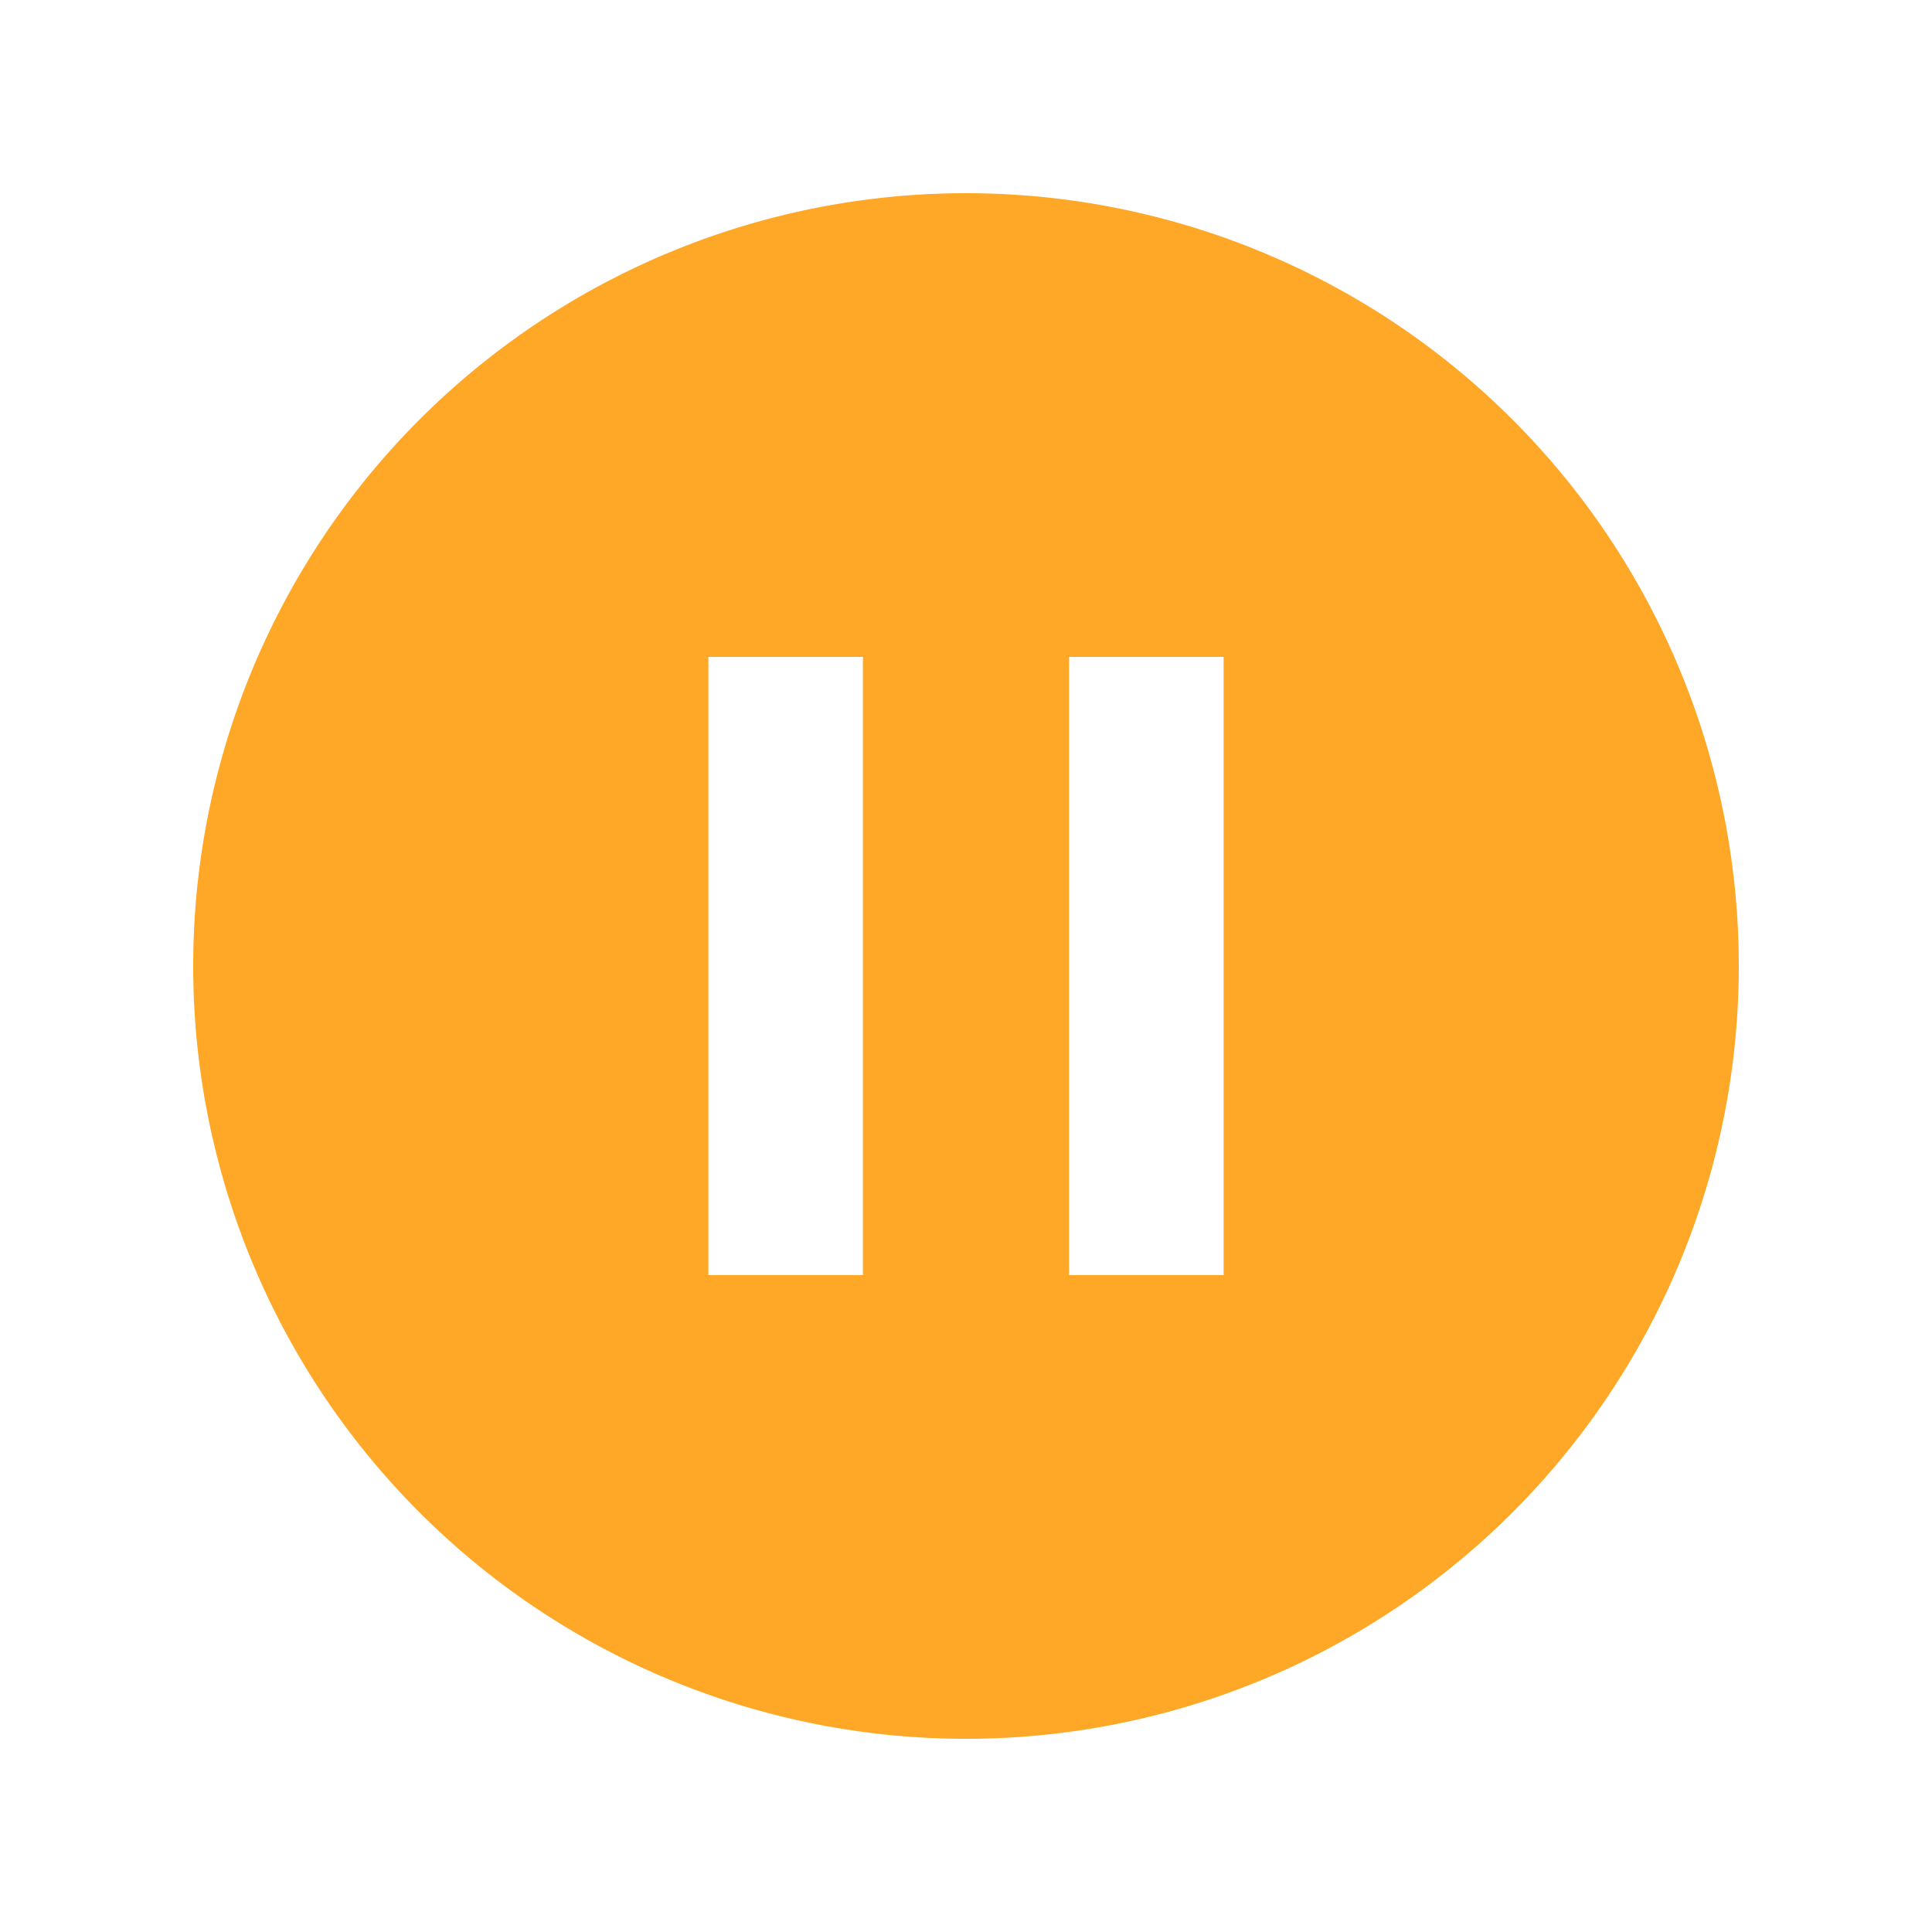 <svg width="1em" height="1em" viewBox="0 0 20 20" fill="#FFA726" xmlns="http://www.w3.org/2000/svg"><path fill-rule="evenodd" clip-rule="evenodd" d="M10 2a8 8 0 1 0 0 16 8 8 0 0 0 0-16ZM8.933 13.2h-1.6V6.8h1.6v6.4Zm3.734 0h-1.6V6.8h1.6v6.4Z"/></svg>